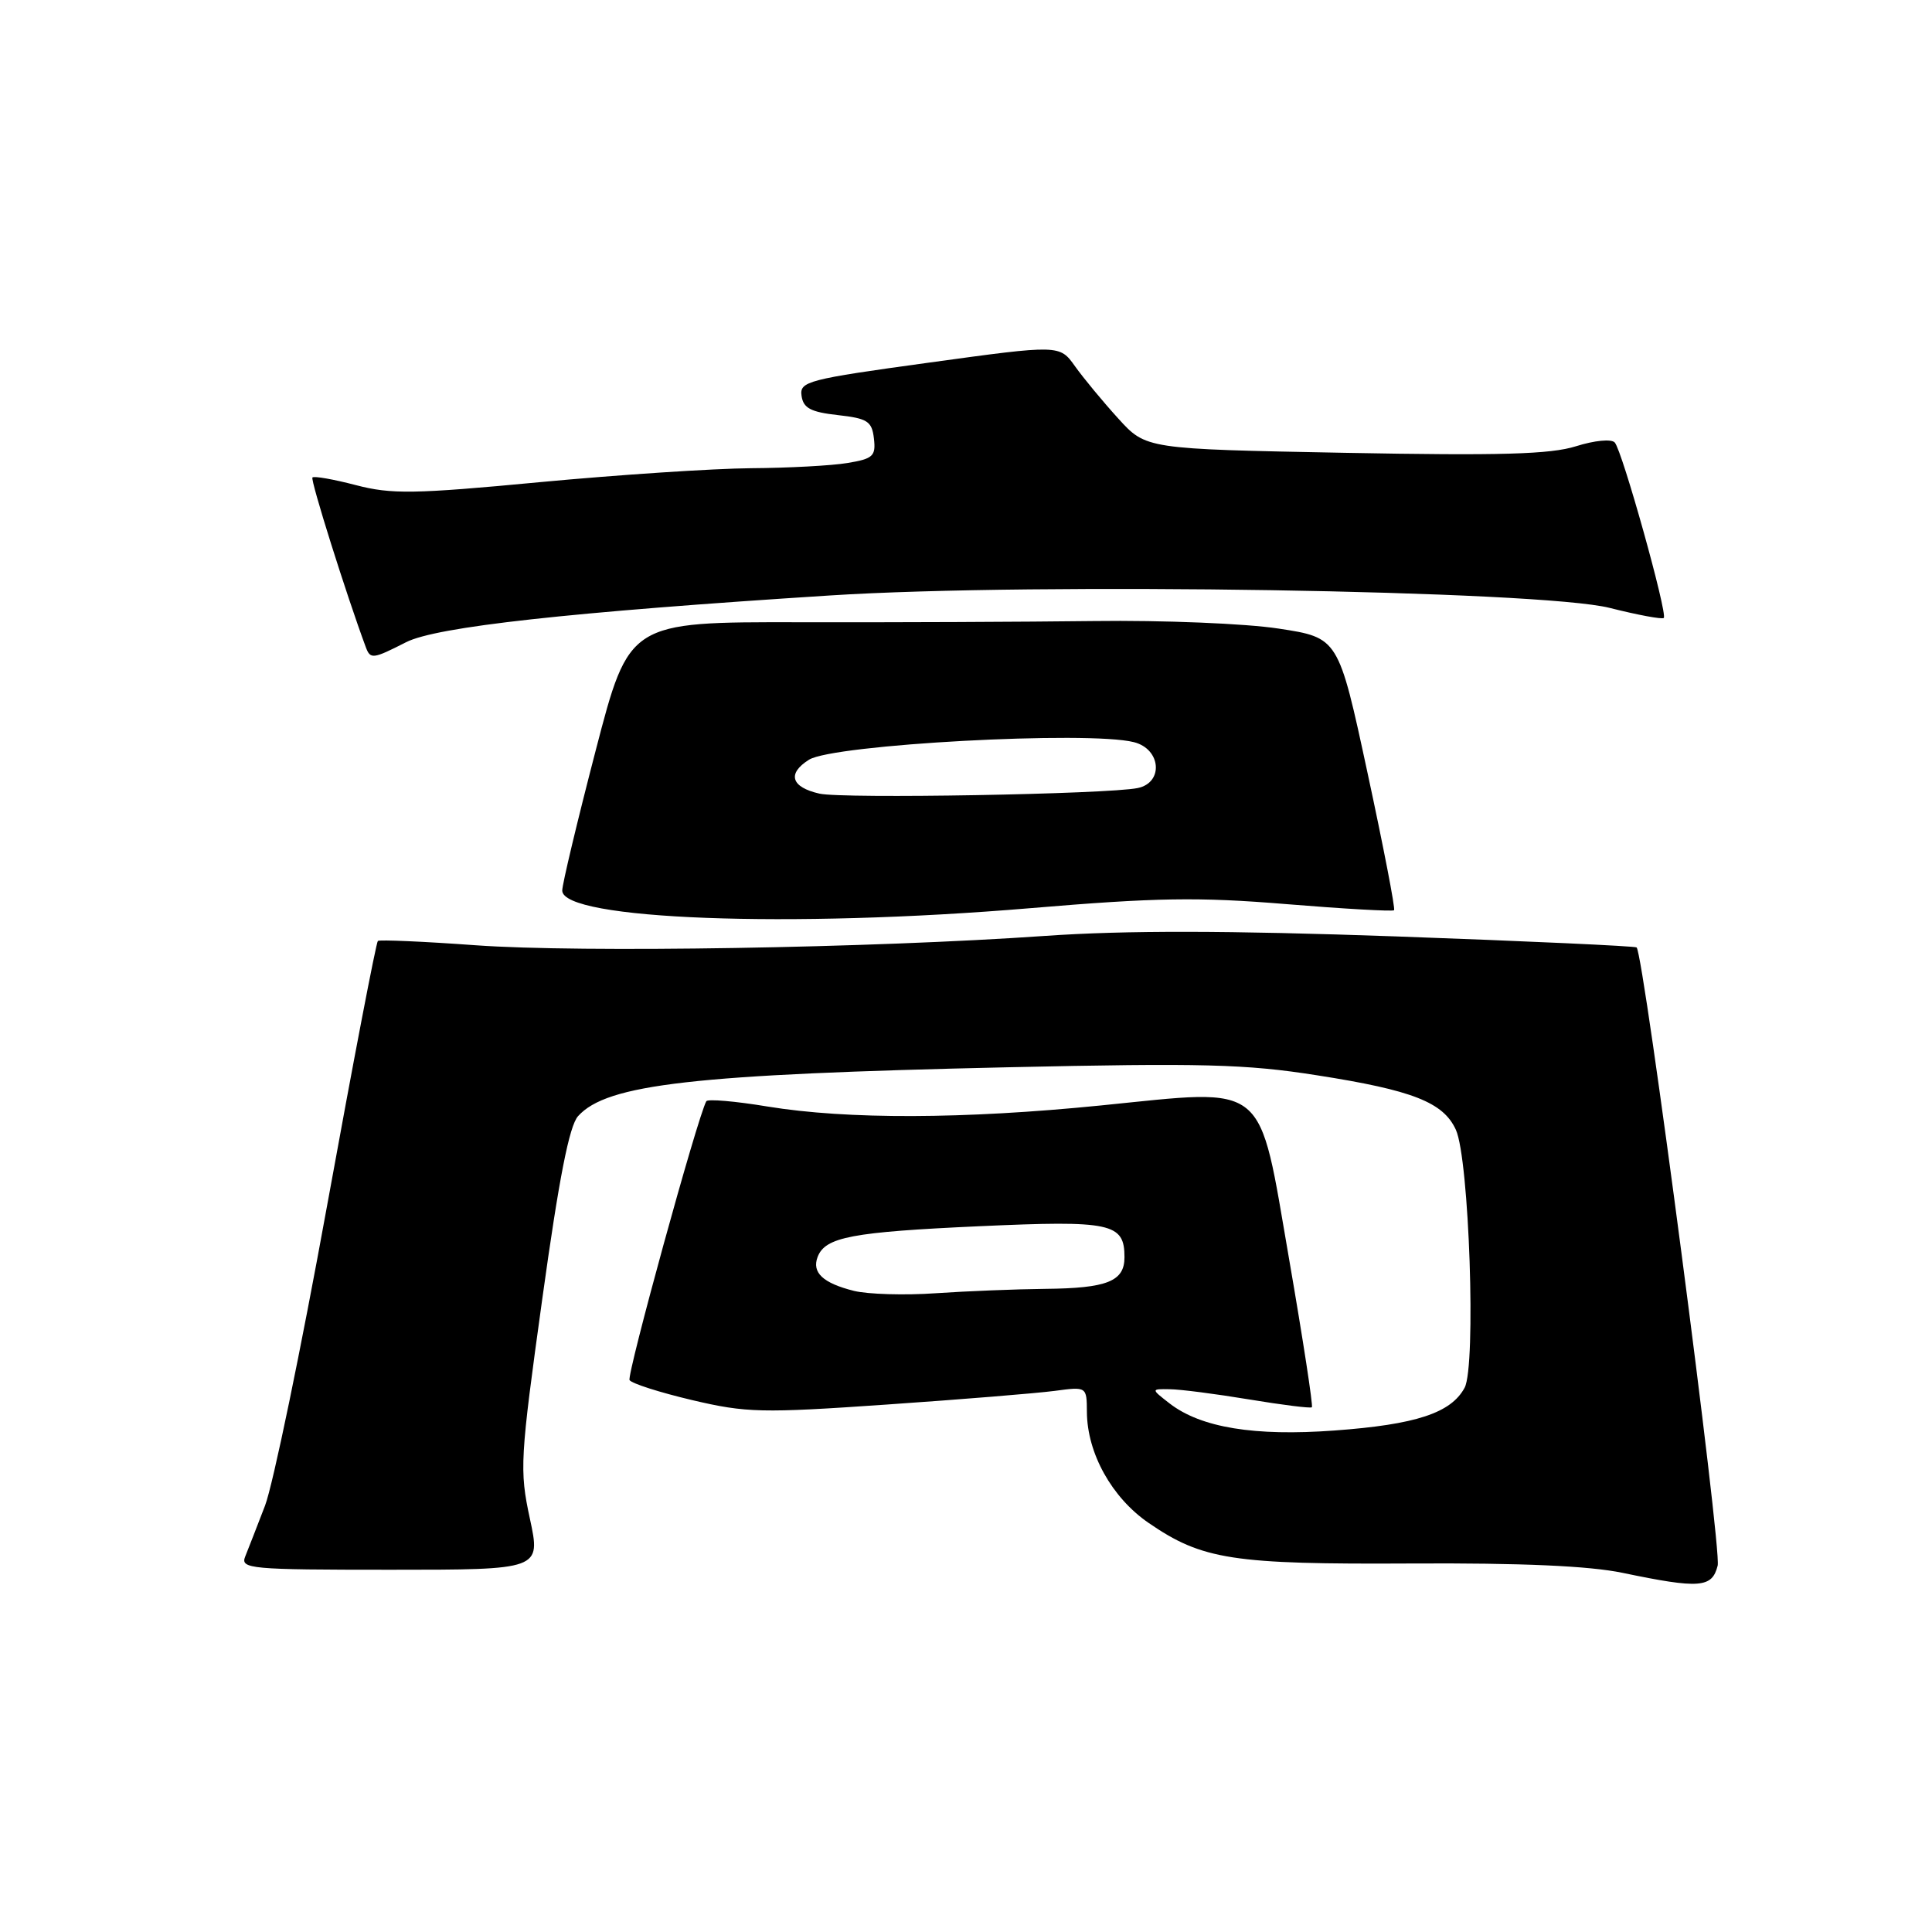<?xml version="1.0" encoding="UTF-8" standalone="no"?>
<!DOCTYPE svg PUBLIC "-//W3C//DTD SVG 1.1//EN" "http://www.w3.org/Graphics/SVG/1.1/DTD/svg11.dtd" >
<svg xmlns="http://www.w3.org/2000/svg" xmlns:xlink="http://www.w3.org/1999/xlink" version="1.1" viewBox="0 0 256 256">
 <g >
 <path fill="currentColor"
d=" M 227.60 207.45 C 228.16 205.24 217.82 126.46 216.86 125.54 C 216.66 125.36 202.32 124.70 185.00 124.08 C 162.60 123.29 149.17 123.27 138.50 124.01 C 115.52 125.62 76.93 126.26 63.00 125.25 C 56.12 124.75 50.31 124.50 50.07 124.68 C 49.84 124.87 46.81 140.66 43.34 159.76 C 39.87 178.87 36.17 196.75 35.12 199.50 C 34.06 202.25 32.88 205.29 32.49 206.25 C 31.83 207.88 33.13 208.00 51.73 208.00 C 71.67 208.00 71.67 208.00 70.21 201.22 C 68.82 194.77 68.91 193.33 71.86 172.07 C 74.07 156.13 75.43 149.18 76.60 147.89 C 80.43 143.65 91.87 142.35 133.50 141.42 C 159.28 140.85 165.05 140.99 174.50 142.48 C 187.19 144.46 191.25 146.06 192.91 149.70 C 194.68 153.58 195.61 181.00 194.07 183.88 C 192.27 187.23 187.63 188.76 176.83 189.55 C 166.22 190.33 159.14 189.17 155.00 185.98 C 152.50 184.04 152.50 184.04 155.00 184.08 C 156.38 184.09 161.10 184.70 165.50 185.43 C 169.90 186.16 173.65 186.63 173.83 186.47 C 174.01 186.31 172.66 177.52 170.83 166.94 C 166.68 142.97 168.23 144.24 145.85 146.48 C 127.70 148.30 112.28 148.35 101.70 146.62 C 97.42 145.91 93.76 145.60 93.59 145.92 C 92.43 147.99 83.02 182.22 83.42 182.87 C 83.70 183.32 87.43 184.51 91.71 185.52 C 98.89 187.21 100.91 187.26 117.50 186.11 C 127.40 185.43 137.41 184.61 139.75 184.30 C 144.00 183.73 144.00 183.73 144.02 187.11 C 144.06 192.57 147.32 198.44 152.19 201.79 C 159.31 206.68 163.30 207.30 187.00 207.17 C 201.63 207.09 210.58 207.49 215.00 208.41 C 225.23 210.54 226.86 210.41 227.60 207.45 Z  M 136.50 120.34 C 153.24 118.93 158.77 118.84 170.44 119.80 C 178.11 120.43 184.54 120.79 184.72 120.61 C 184.91 120.43 183.32 112.23 181.20 102.39 C 177.35 84.50 177.35 84.50 169.42 83.29 C 165.06 82.62 154.09 82.17 145.00 82.29 C 135.93 82.40 118.34 82.48 105.93 82.45 C 83.36 82.41 83.36 82.41 78.93 99.45 C 76.49 108.83 74.50 117.17 74.50 118.00 C 74.50 121.87 104.71 123.01 136.50 120.34 Z  M 53.80 85.10 C 57.82 83.05 75.42 81.11 110.00 78.90 C 137.20 77.16 204.11 78.23 213.29 80.55 C 217.02 81.49 220.24 82.09 220.46 81.88 C 220.99 81.34 214.95 59.69 213.96 58.63 C 213.51 58.14 211.27 58.36 208.83 59.13 C 205.44 60.20 198.81 60.39 178.18 60.00 C 151.85 59.50 151.85 59.50 148.18 55.46 C 146.15 53.23 143.58 50.12 142.45 48.54 C 140.41 45.67 140.41 45.67 123.16 48.04 C 106.99 50.26 105.93 50.54 106.21 52.45 C 106.44 54.08 107.43 54.60 111.00 55.00 C 114.95 55.44 115.54 55.82 115.80 58.11 C 116.07 60.43 115.69 60.79 112.30 61.35 C 110.21 61.70 104.45 62.01 99.50 62.04 C 94.55 62.08 81.95 62.91 71.51 63.89 C 54.84 65.47 51.86 65.51 47.15 64.28 C 44.20 63.51 41.61 63.05 41.40 63.27 C 41.10 63.57 45.91 78.86 48.47 85.75 C 49.08 87.38 49.40 87.34 53.80 85.10 Z  M 113.16 171.05 C 109.04 170.02 107.55 168.62 108.34 166.55 C 109.35 163.91 112.87 163.25 129.78 162.48 C 147.27 161.69 149.00 162.06 149.00 166.59 C 149.00 169.79 146.71 170.70 138.50 170.78 C 134.65 170.82 128.12 171.08 124.00 171.36 C 119.88 171.65 115.00 171.50 113.16 171.05 Z  M 108.58 105.16 C 104.82 104.31 104.27 102.51 107.19 100.67 C 110.41 98.64 144.22 96.81 150.25 98.34 C 153.85 99.25 154.21 103.71 150.75 104.42 C 146.80 105.24 111.61 105.86 108.58 105.16 Z "/>
</g>
</svg>